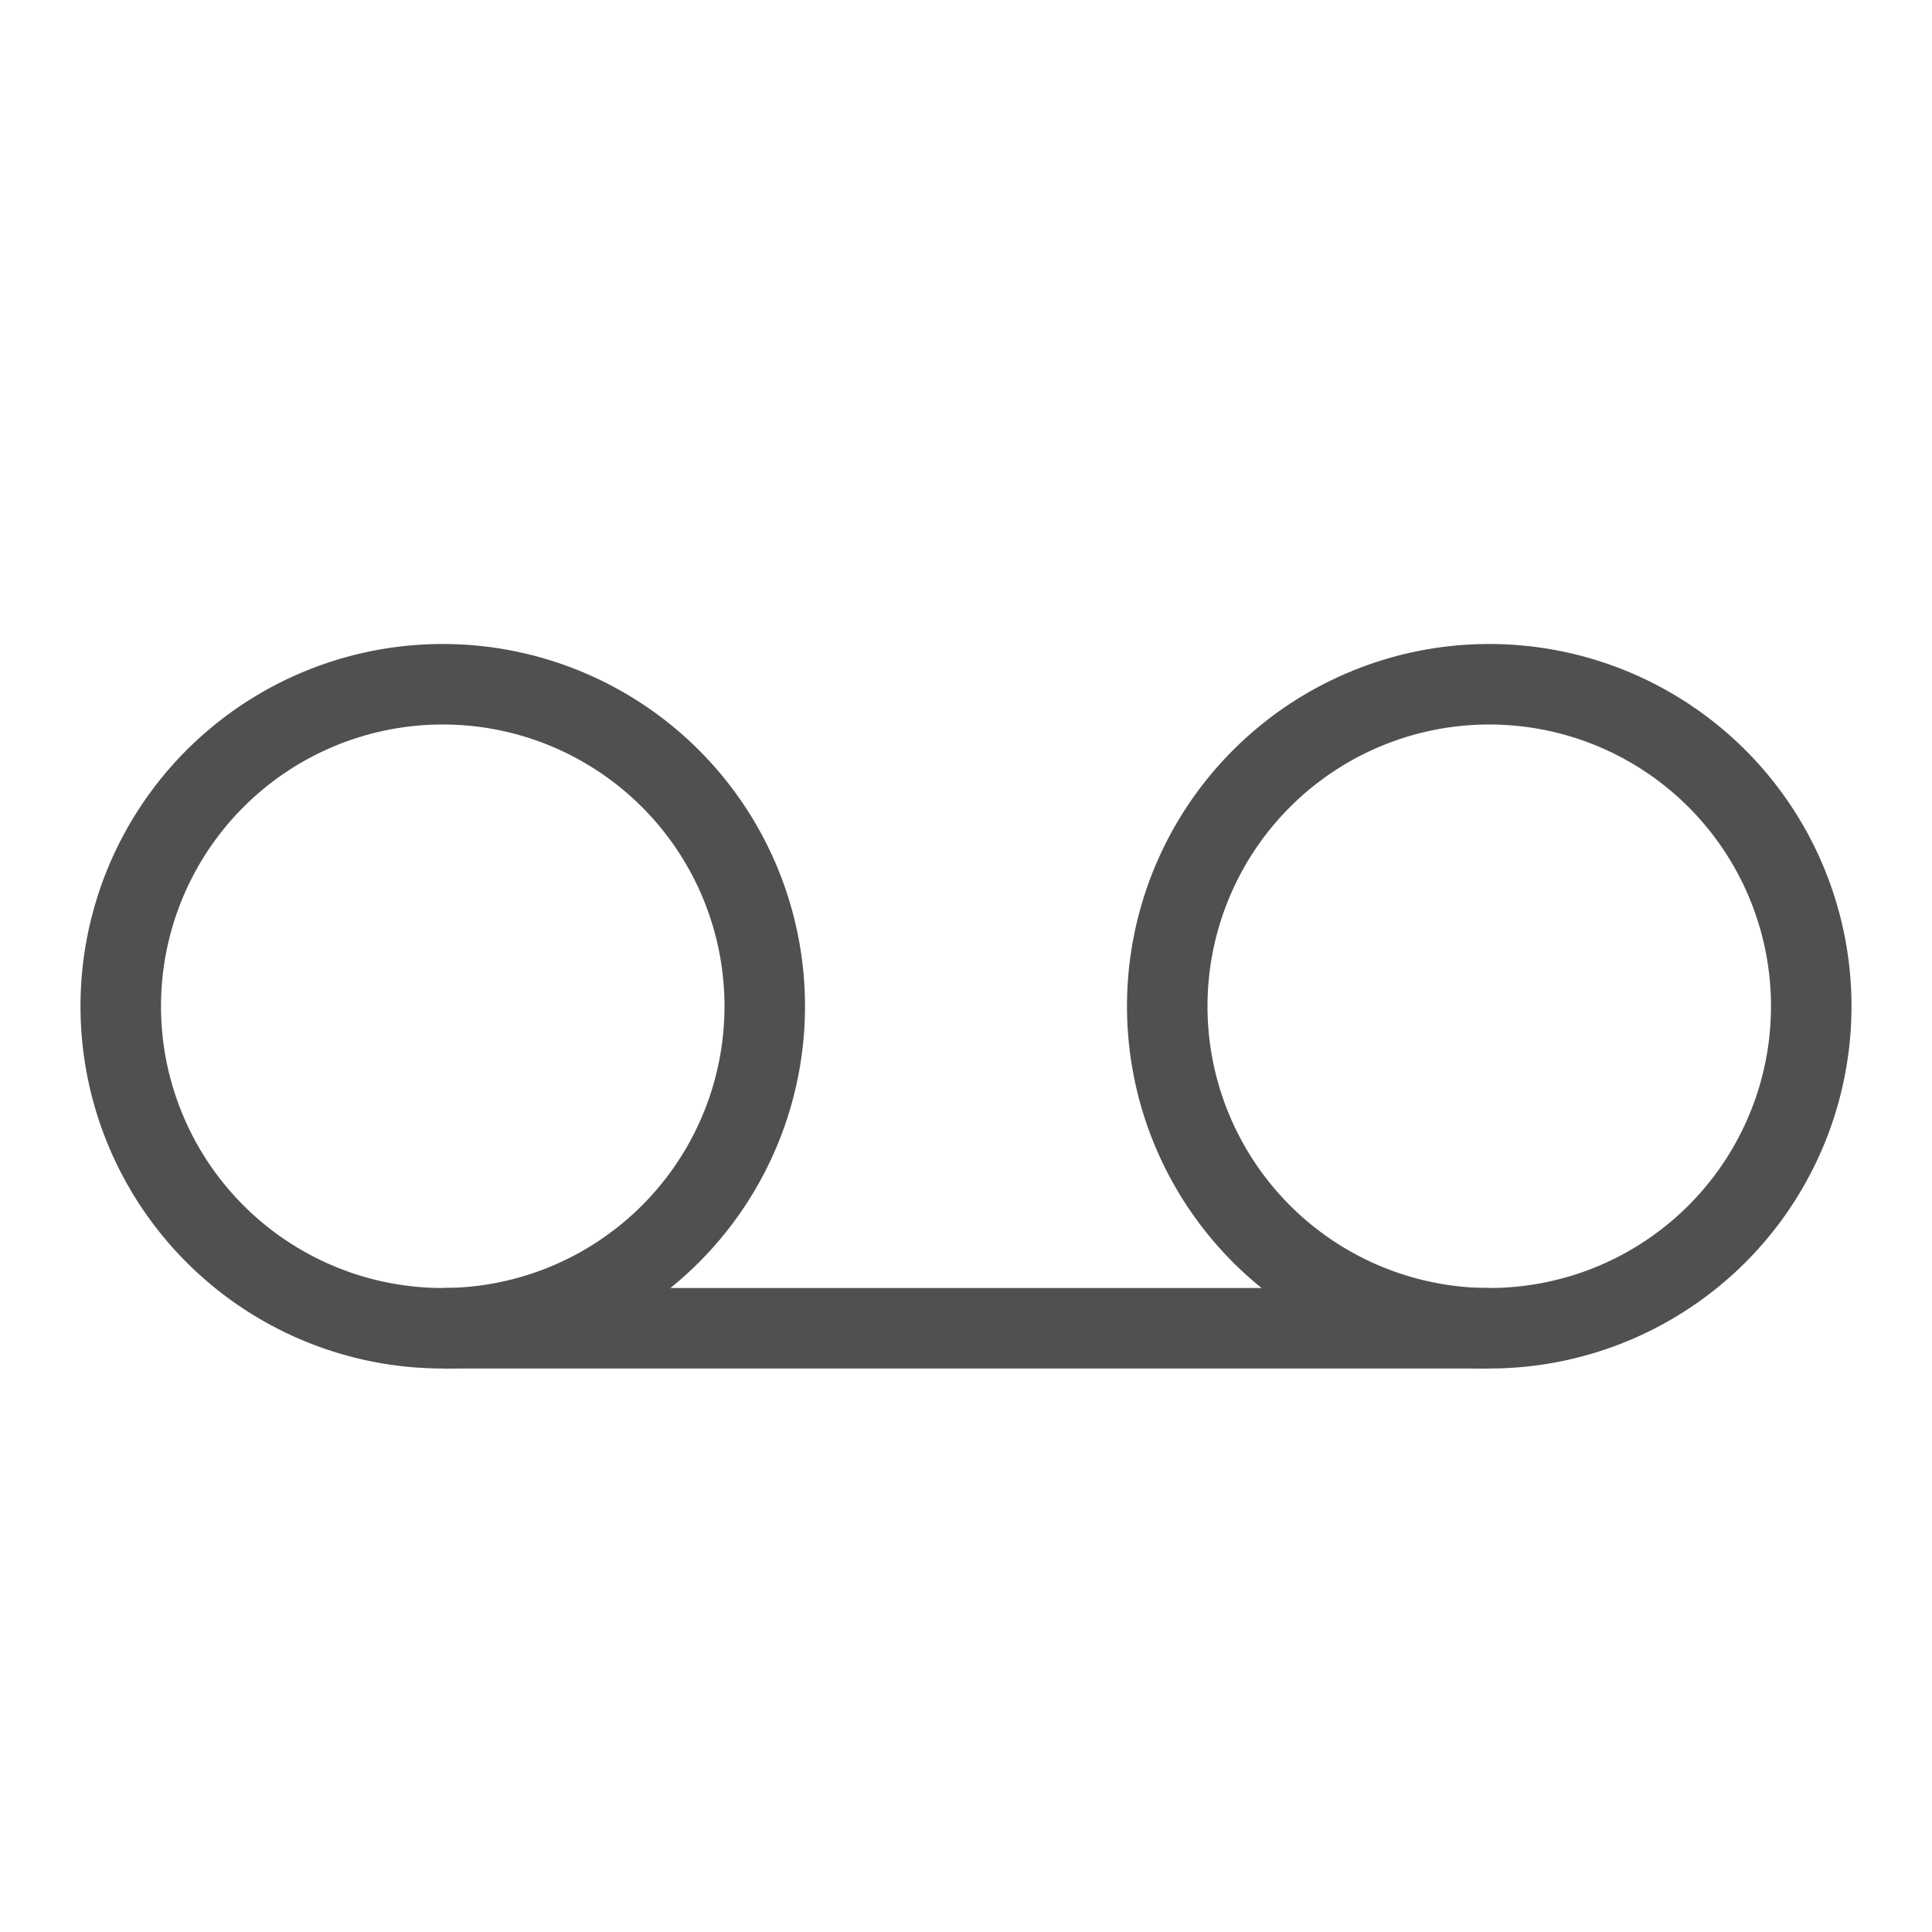 <svg xmlns="http://www.w3.org/2000/svg" viewBox="0 0 24 24">
    <g fill="currentColor" fill-rule="evenodd" style="color:#050505;opacity:.7">
        <path d="M5.5 8A4.5 4.5 0 0 0 1 12.5 4.5 4.5 0 0 0 5.5 17a4.5 4.5 0 0 0 4.5-4.5A4.5 4.5 0 0 0 5.5 8zm0 1A3.5 3.5 0 0 1 9 12.5 3.5 3.5 0 0 1 5.5 16 3.5 3.5 0 0 1 2 12.5 3.5 3.5 0 0 1 5.5 9zM18.5 8a4.5 4.5 0 0 0-4.5 4.5 4.5 4.5 0 0 0 4.5 4.5 4.5 4.5 0 0 0 4.5-4.5A4.5 4.5 0 0 0 18.5 8zm0 1a3.5 3.5 0 0 1 3.5 3.5 3.5 3.5 0 0 1-3.5 3.5 3.5 3.5 0 0 1-3.5-3.5A3.5 3.5 0 0 1 18.5 9z"/>
        <path d="M5.5 16h13v1h-13z"/>
    </g>
</svg>
